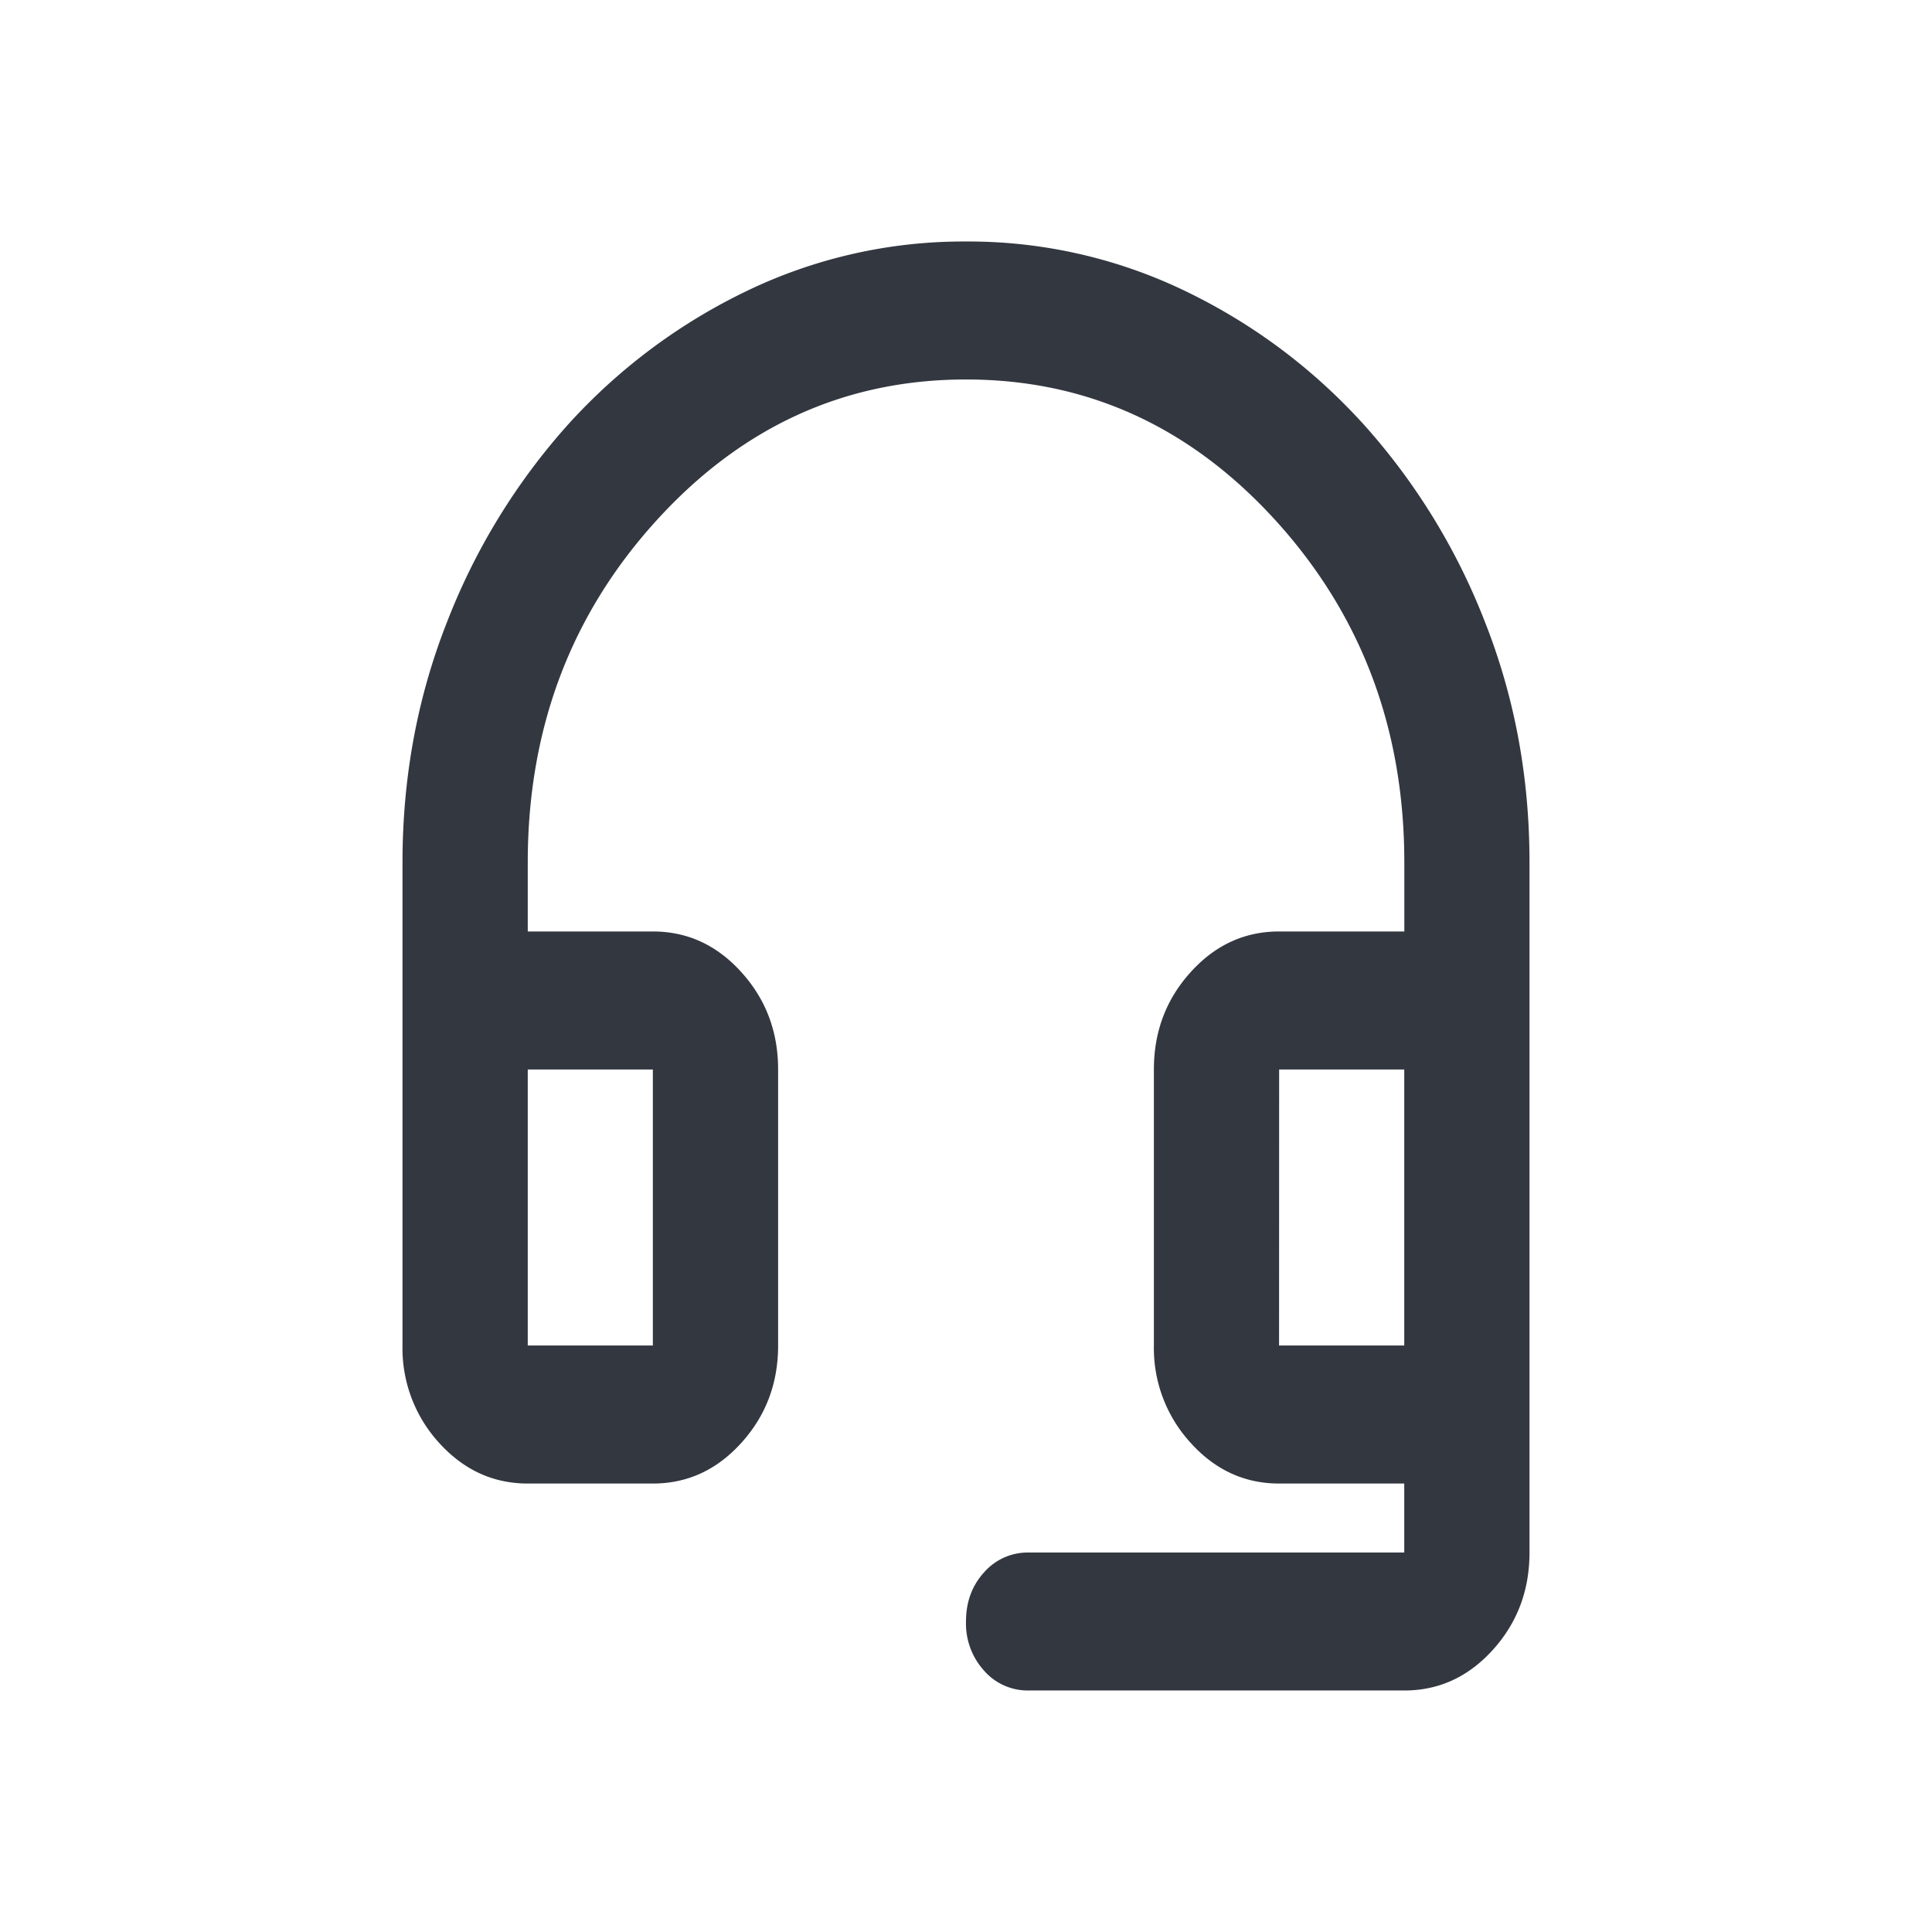 <svg xmlns="http://www.w3.org/2000/svg" width="24" height="24" fill="none" viewBox="0 0 24 24"><path fill="#333740" d="M12.778 21a.72.72 0 0 1-.554-.247.87.87 0 0 1-.224-.61q0-.364.224-.61a.72.72 0 0 1 .554-.247h4.666v-.857H15.89q-.642 0-1.098-.504a1.74 1.74 0 0 1-.458-1.21v-3.43q0-.705.458-1.21.456-.504 1.098-.504h1.555v-.857q0-2.485-1.594-4.243Q14.256 4.714 12 4.714T8.15 6.471t-1.594 4.243v.857H8.11q.642 0 1.098.504.458.505.458 1.21v3.43q0 .705-.458 1.21-.456.504-1.098.504H6.556q-.642 0-1.1-.504A1.74 1.74 0 0 1 5 16.715v-6q0-1.587.554-2.99A8 8 0 0 1 7.06 5.27a7.2 7.2 0 0 1 2.226-1.66A6.2 6.2 0 0 1 12 3a6.2 6.2 0 0 1 2.713.61q1.273.612 2.226 1.661a8 8 0 0 1 1.507 2.454q.555 1.403.554 2.99v8.57q0 .708-.457 1.212-.456.503-1.099.503zm-6.222-4.286H8.11v-3.428H6.556zm9.333 0h1.555v-3.428H15.89z"/></svg>